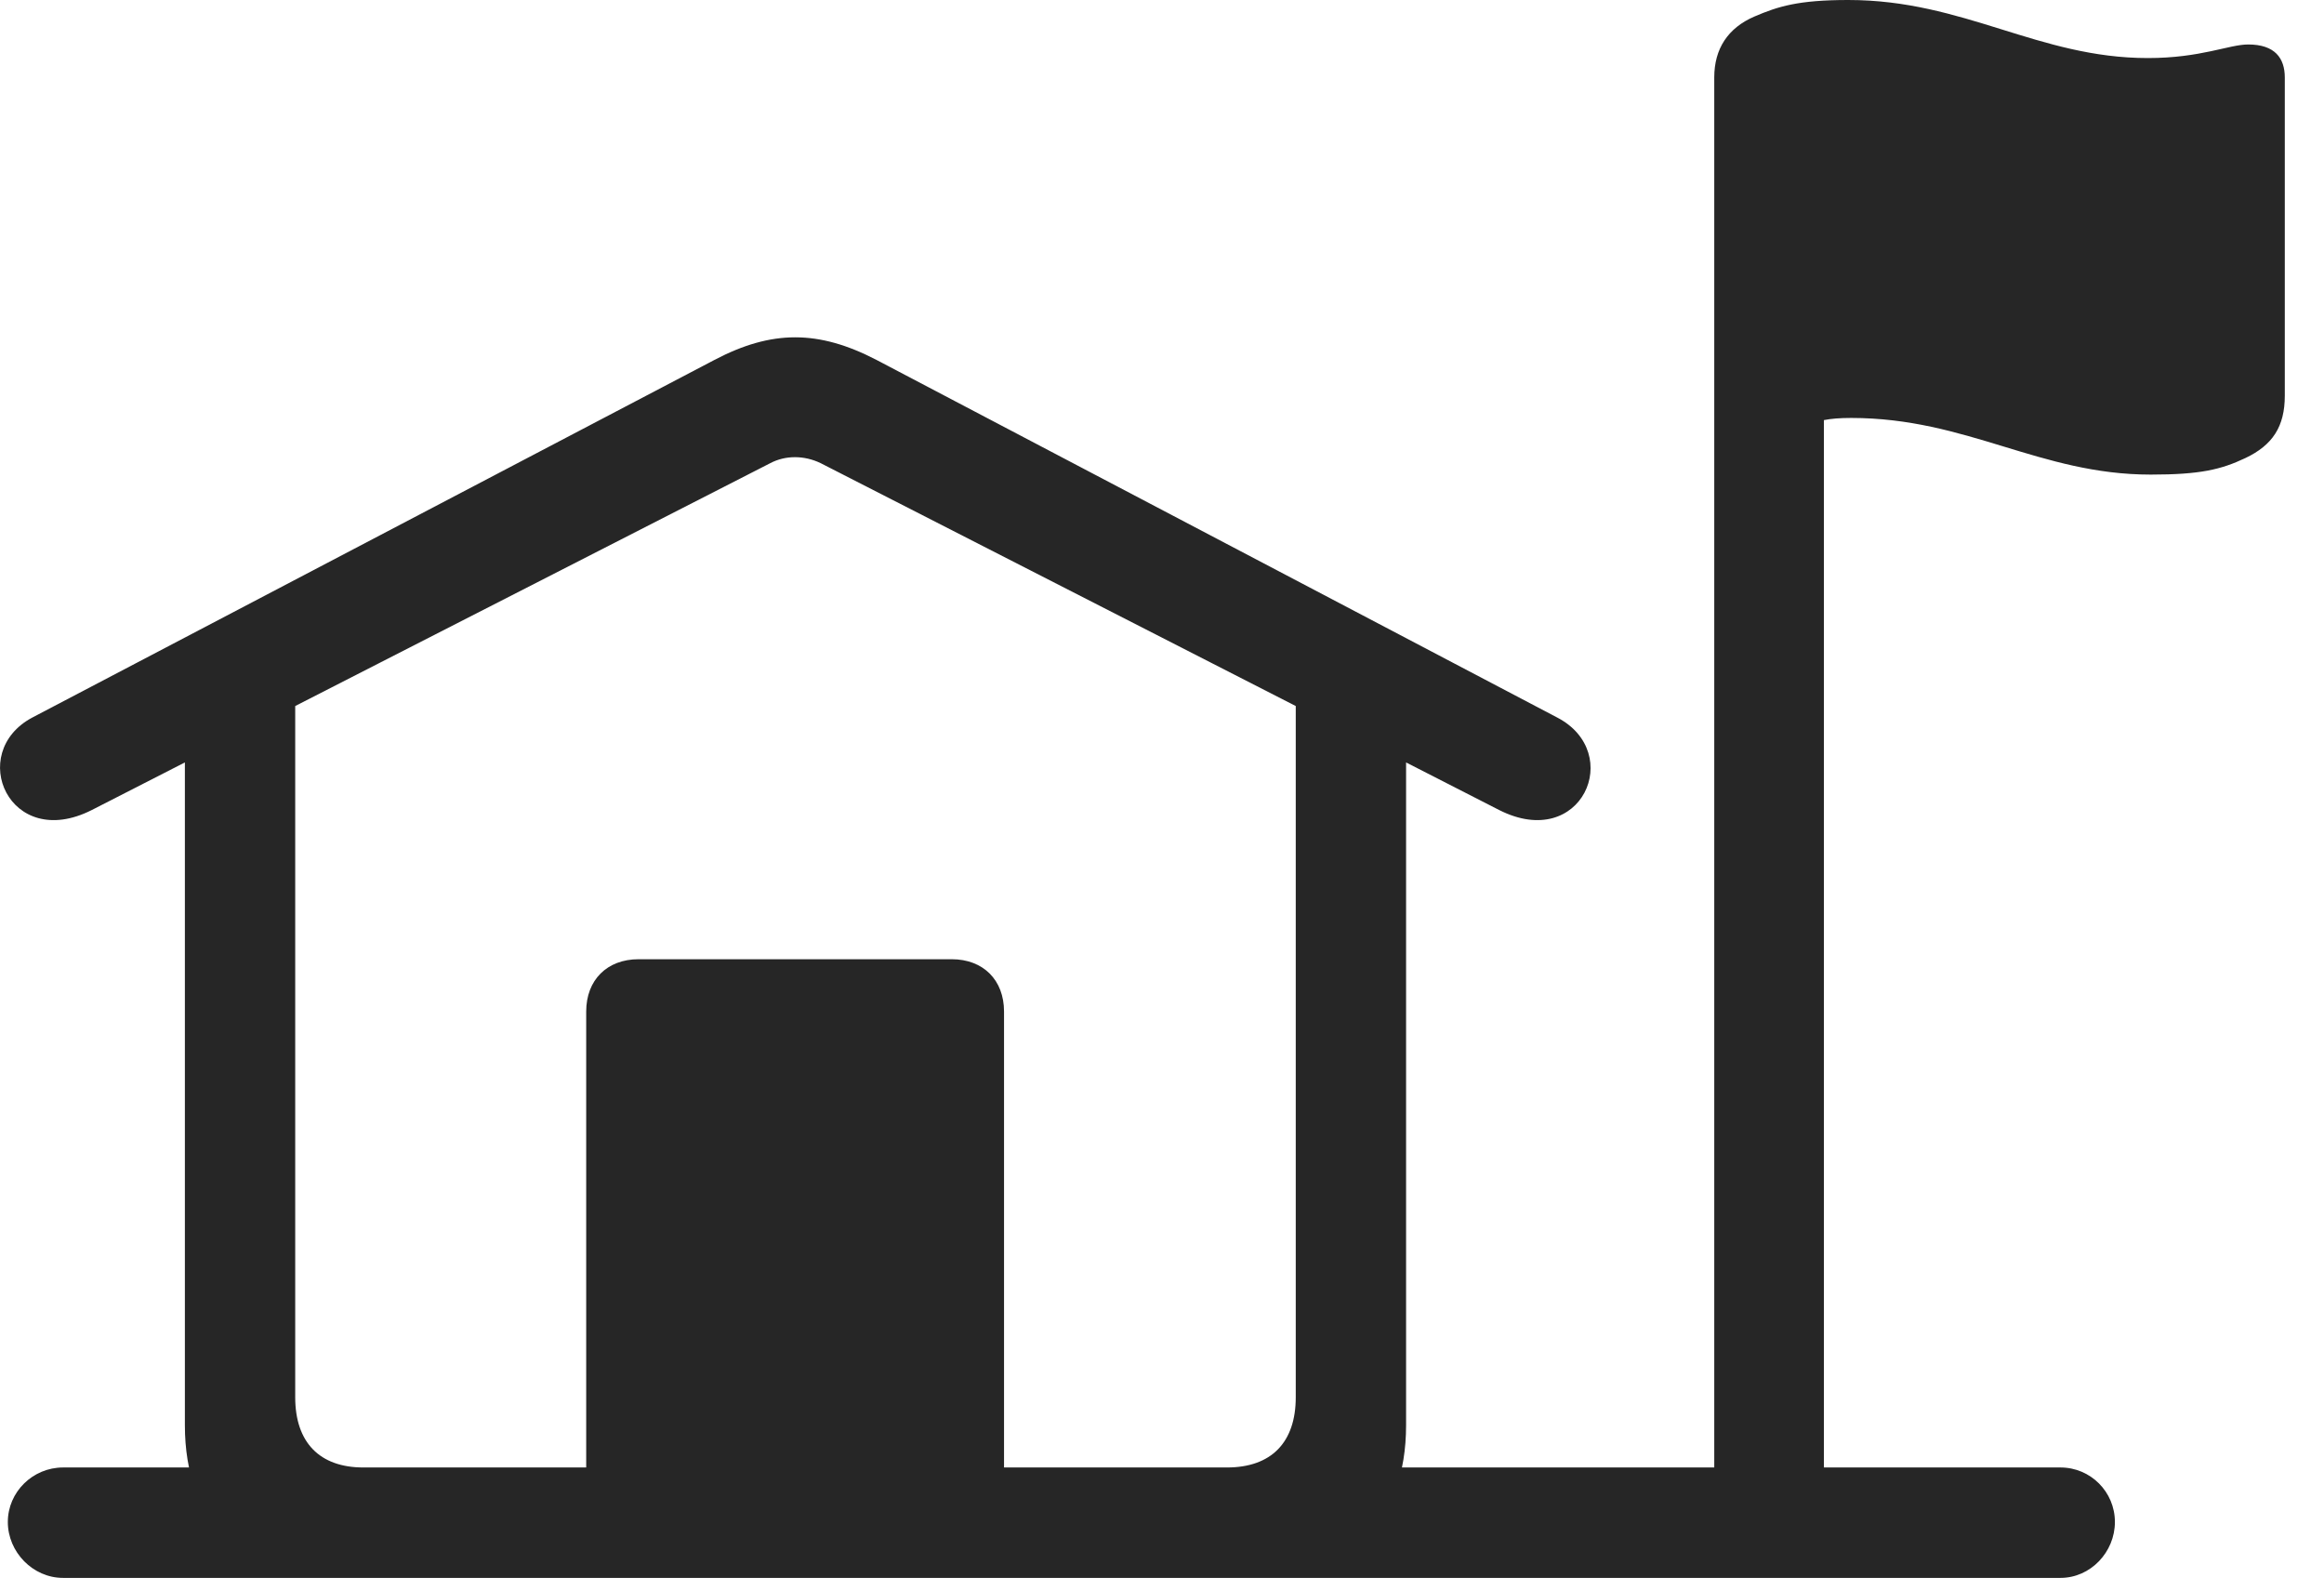 <svg width="38" height="26" viewBox="0 0 38 26" fill="none" xmlns="http://www.w3.org/2000/svg">
<path d="M1.499 13.242L12.597 7.57C12.843 7.441 13.148 7.441 13.417 7.57L24.515 13.242C25.863 13.922 26.566 12.305 25.464 11.73L14.331 5.883C13.382 5.391 12.62 5.391 11.683 5.883L0.527 11.73C-0.551 12.305 0.152 13.922 1.499 13.242ZM5.554 25.793H20.46C22.054 25.793 22.991 24.879 22.991 23.297V11.812L21.187 10.828V22.84C21.187 23.578 20.788 23.988 20.062 23.988H5.941C5.226 23.988 4.827 23.578 4.827 22.84V10.84L3.023 11.742V23.297C3.023 24.879 3.96 25.793 5.554 25.793ZM9.585 24.867H16.417V16.535C16.417 16.02 16.077 15.68 15.562 15.68H10.441C9.925 15.68 9.585 16.02 9.585 16.535V24.867ZM28.921 25.793C29.425 25.793 29.823 25.371 29.823 24.879V6.867C29.941 6.844 30.081 6.832 30.269 6.832C32.167 6.832 33.351 7.758 35.167 7.758C35.976 7.758 36.316 7.676 36.714 7.488C37.159 7.277 37.359 6.973 37.359 6.469V1.266C37.359 0.949 37.195 0.727 36.761 0.727C36.445 0.727 35.988 0.949 35.12 0.949C33.327 0.949 32.12 0 30.222 0C29.402 0 29.073 0.105 28.687 0.27C28.253 0.457 28.03 0.797 28.03 1.266V24.879C28.03 25.371 28.429 25.793 28.921 25.793ZM1.031 25.793H33.691C34.183 25.793 34.581 25.371 34.581 24.879C34.581 24.387 34.183 23.988 33.691 23.988H1.031C0.538 23.988 0.128 24.387 0.128 24.879C0.128 25.371 0.538 25.793 1.031 25.793Z" fill="black" fill-opacity="0.85"/>
</svg>

